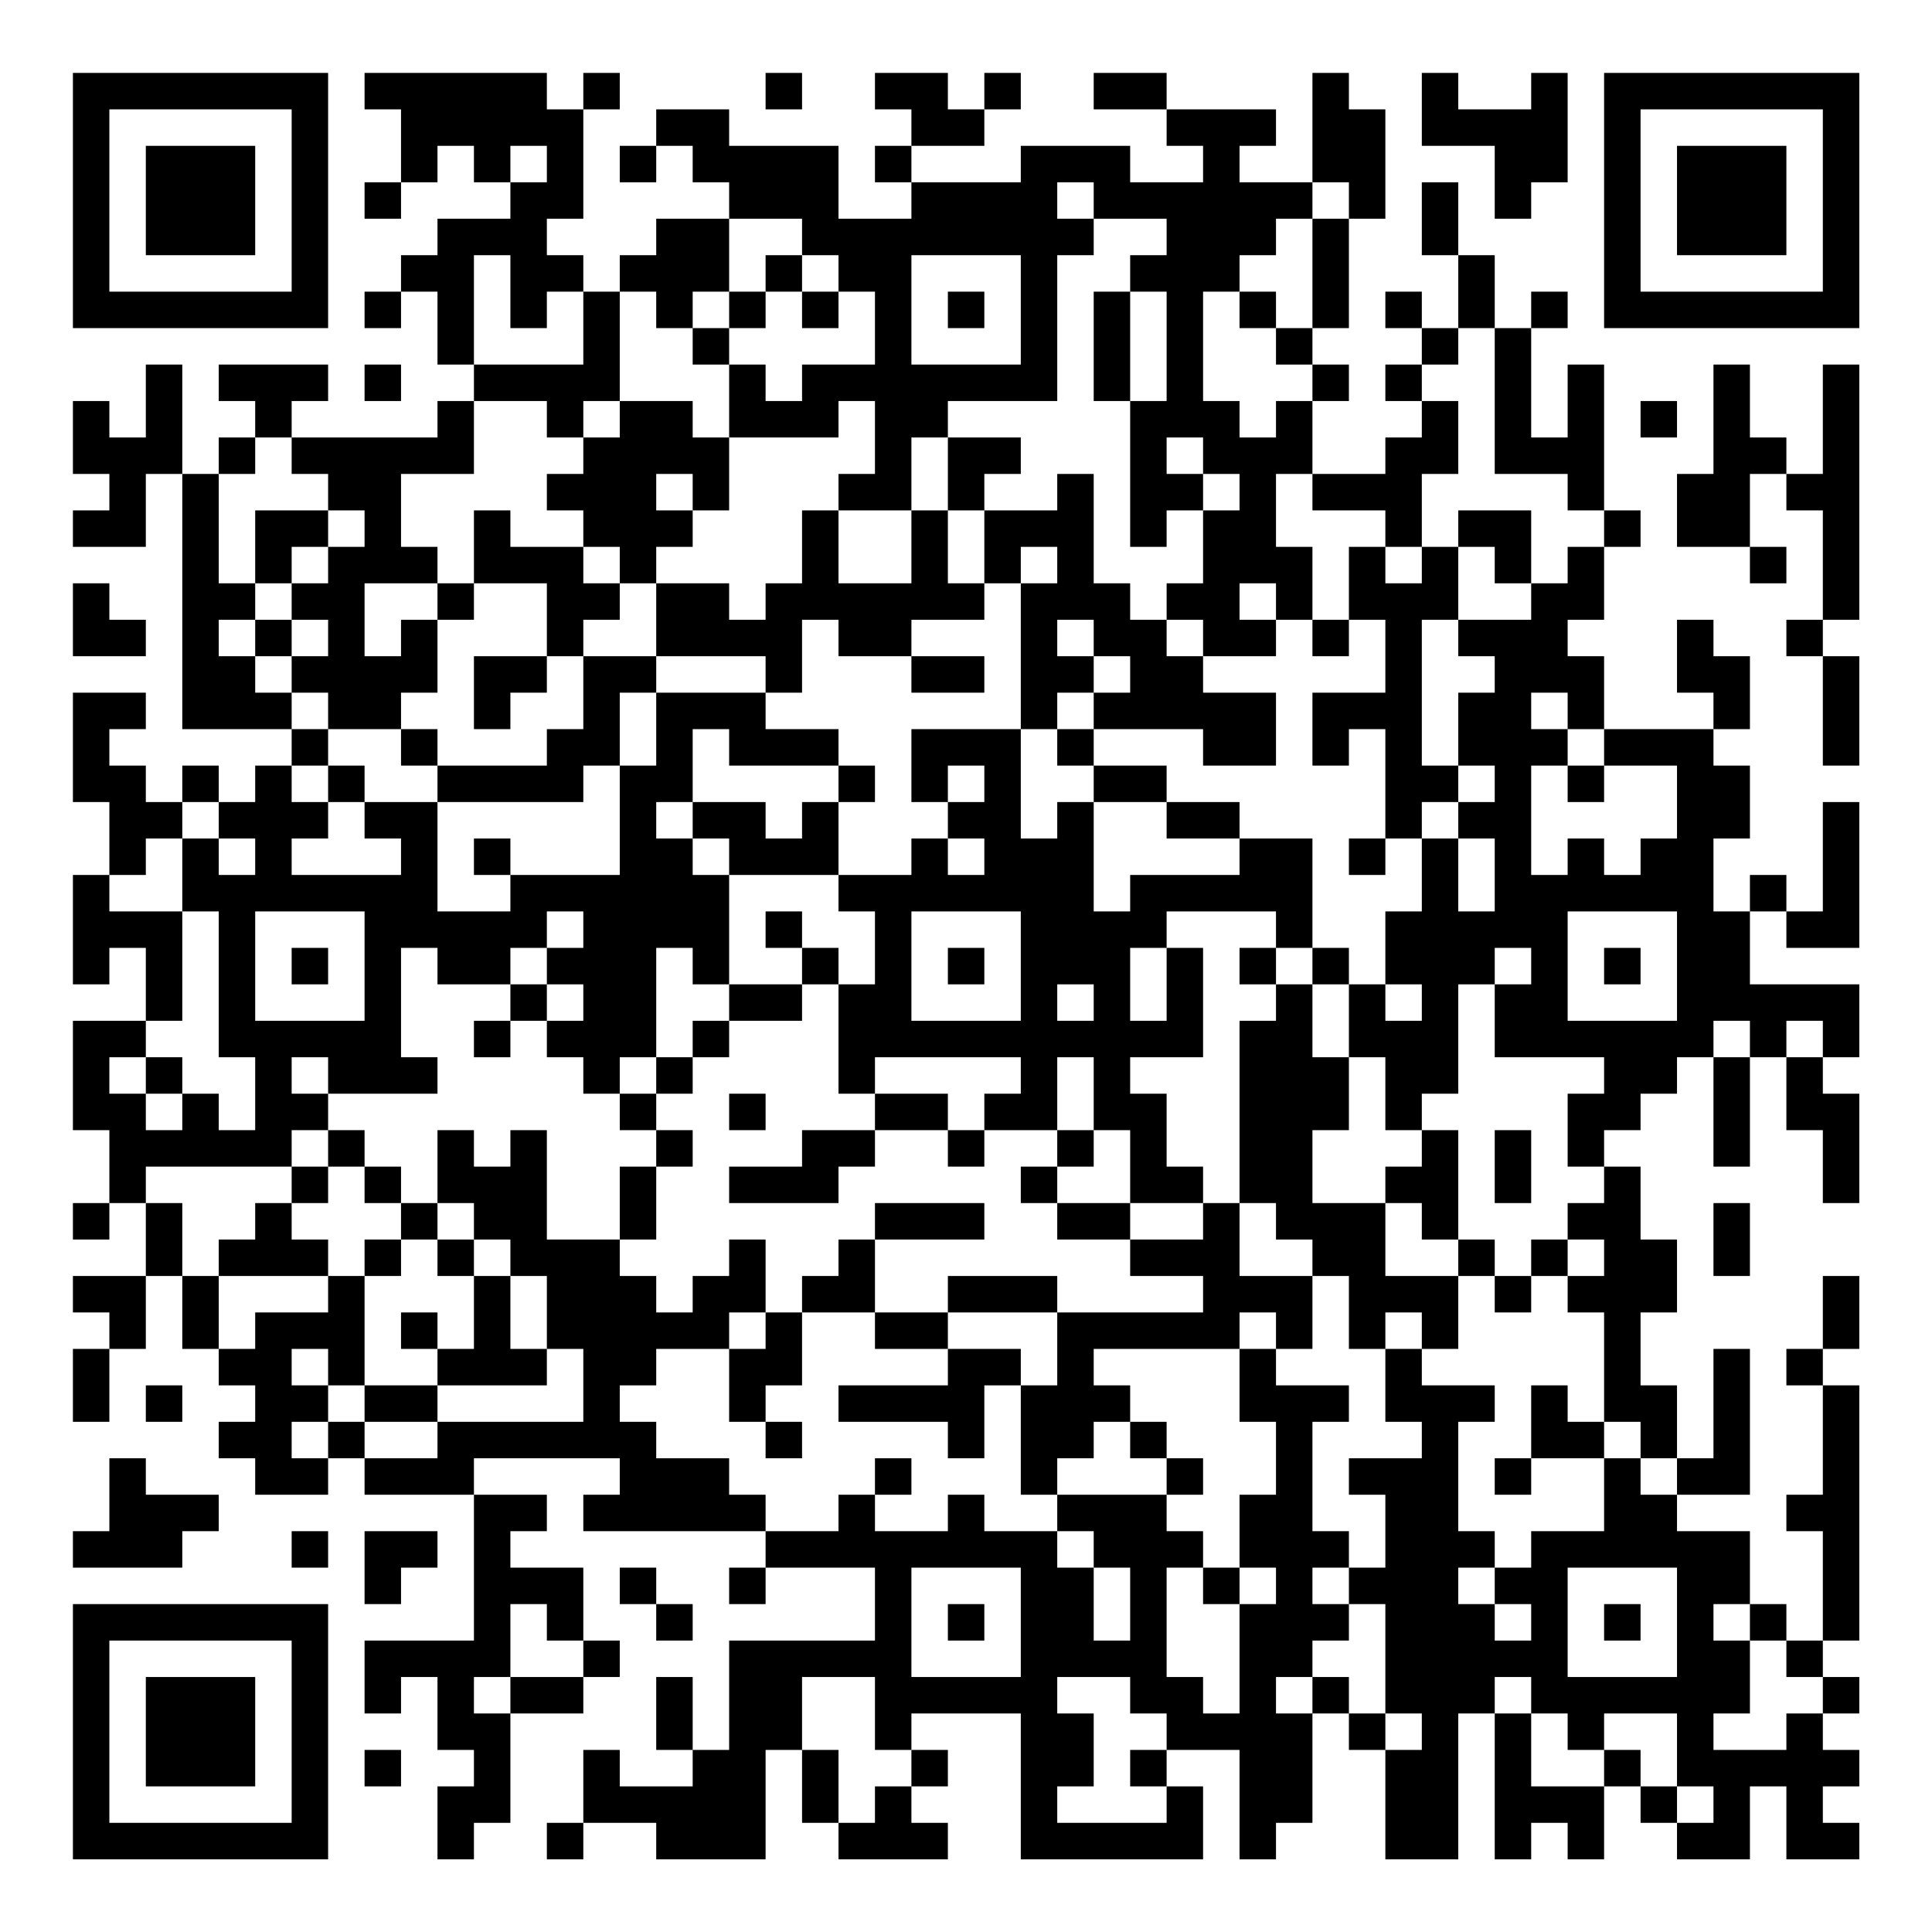 <?xml version="1.0" encoding="UTF-8"?>
<svg xmlns="http://www.w3.org/2000/svg" version="1.1" width="200" height="200" viewBox="0 0 200 200"><rect x="0" y="0" width="200" height="200" fill="#ffffff"/><g transform="scale(3.774)"><g transform="translate(2,2)"><path fill-rule="evenodd" d="M8 0L8 1L9 1L9 3L8 3L8 4L9 4L9 3L10 3L10 2L11 2L11 3L12 3L12 4L10 4L10 5L9 5L9 6L8 6L8 7L9 7L9 6L10 6L10 8L11 8L11 9L10 9L10 10L6 10L6 9L7 9L7 8L4 8L4 9L5 9L5 10L4 10L4 11L3 11L3 8L2 8L2 10L1 10L1 9L0 9L0 11L1 11L1 12L0 12L0 13L2 13L2 11L3 11L3 18L6 18L6 19L5 19L5 20L4 20L4 19L3 19L3 20L2 20L2 19L1 19L1 18L2 18L2 17L0 17L0 20L1 20L1 22L0 22L0 25L1 25L1 24L2 24L2 26L0 26L0 29L1 29L1 31L0 31L0 32L1 32L1 31L2 31L2 33L0 33L0 34L1 34L1 35L0 35L0 37L1 37L1 35L2 35L2 33L3 33L3 35L4 35L4 36L5 36L5 37L4 37L4 38L5 38L5 39L7 39L7 38L8 38L8 39L11 39L11 43L8 43L8 45L9 45L9 44L10 44L10 46L11 46L11 47L10 47L10 49L11 49L11 48L12 48L12 45L14 45L14 44L15 44L15 43L14 43L14 41L12 41L12 40L13 40L13 39L11 39L11 38L15 38L15 39L14 39L14 40L19 40L19 41L18 41L18 42L19 42L19 41L22 41L22 43L18 43L18 46L17 46L17 44L16 44L16 46L17 46L17 47L15 47L15 46L14 46L14 48L13 48L13 49L14 49L14 48L16 48L16 49L19 49L19 46L20 46L20 48L21 48L21 49L24 49L24 48L23 48L23 47L24 47L24 46L23 46L23 45L26 45L26 49L31 49L31 47L30 47L30 46L32 46L32 49L33 49L33 48L34 48L34 45L35 45L35 46L36 46L36 49L38 49L38 45L39 45L39 49L40 49L40 48L41 48L41 49L42 49L42 47L43 47L43 48L44 48L44 49L46 49L46 47L47 47L47 49L49 49L49 48L48 48L48 47L49 47L49 46L48 46L48 45L49 45L49 44L48 44L48 43L49 43L49 36L48 36L48 35L49 35L49 33L48 33L48 35L47 35L47 36L48 36L48 39L47 39L47 40L48 40L48 43L47 43L47 42L46 42L46 40L44 40L44 39L46 39L46 35L45 35L45 38L44 38L44 36L43 36L43 34L44 34L44 32L43 32L43 30L42 30L42 29L43 29L43 28L44 28L44 27L45 27L45 30L46 30L46 27L47 27L47 29L48 29L48 31L49 31L49 28L48 28L48 27L49 27L49 25L46 25L46 23L47 23L47 24L49 24L49 20L48 20L48 23L47 23L47 22L46 22L46 23L45 23L45 21L46 21L46 19L45 19L45 18L46 18L46 16L45 16L45 15L44 15L44 17L45 17L45 18L42 18L42 16L41 16L41 15L42 15L42 13L43 13L43 12L42 12L42 8L41 8L41 10L40 10L40 7L41 7L41 6L40 6L40 7L39 7L39 5L38 5L38 3L37 3L37 5L38 5L38 7L37 7L37 6L36 6L36 7L37 7L37 8L36 8L36 9L37 9L37 10L36 10L36 11L34 11L34 9L35 9L35 8L34 8L34 7L35 7L35 4L36 4L36 1L35 1L35 0L34 0L34 3L32 3L32 2L33 2L33 1L30 1L30 0L28 0L28 1L30 1L30 2L31 2L31 3L29 3L29 2L26 2L26 3L23 3L23 2L25 2L25 1L26 1L26 0L25 0L25 1L24 1L24 0L22 0L22 1L23 1L23 2L22 2L22 3L23 3L23 4L21 4L21 2L18 2L18 1L16 1L16 2L15 2L15 3L16 3L16 2L17 2L17 3L18 3L18 4L16 4L16 5L15 5L15 6L14 6L14 5L13 5L13 4L14 4L14 1L15 1L15 0L14 0L14 1L13 1L13 0ZM19 0L19 1L20 1L20 0ZM37 0L37 2L39 2L39 4L40 4L40 3L41 3L41 0L40 0L40 1L38 1L38 0ZM12 2L12 3L13 3L13 2ZM27 3L27 4L28 4L28 5L27 5L27 9L24 9L24 10L23 10L23 12L21 12L21 11L22 11L22 9L21 9L21 10L18 10L18 8L19 8L19 9L20 9L20 8L22 8L22 6L21 6L21 5L20 5L20 4L18 4L18 6L17 6L17 7L16 7L16 6L15 6L15 9L14 9L14 10L13 10L13 9L11 9L11 11L9 11L9 13L10 13L10 14L8 14L8 16L9 16L9 15L10 15L10 17L9 17L9 18L7 18L7 17L6 17L6 16L7 16L7 15L6 15L6 14L7 14L7 13L8 13L8 12L7 12L7 11L6 11L6 10L5 10L5 11L4 11L4 14L5 14L5 15L4 15L4 16L5 16L5 17L6 17L6 18L7 18L7 19L6 19L6 20L7 20L7 21L6 21L6 22L9 22L9 21L8 21L8 20L10 20L10 23L12 23L12 22L15 22L15 19L16 19L16 17L19 17L19 18L21 18L21 19L18 19L18 18L17 18L17 20L16 20L16 21L17 21L17 22L18 22L18 25L17 25L17 24L16 24L16 27L15 27L15 28L14 28L14 27L13 27L13 26L14 26L14 25L13 25L13 24L14 24L14 23L13 23L13 24L12 24L12 25L10 25L10 24L9 24L9 27L10 27L10 28L7 28L7 27L6 27L6 28L7 28L7 29L6 29L6 30L2 30L2 31L3 31L3 33L4 33L4 35L5 35L5 34L7 34L7 33L8 33L8 36L7 36L7 35L6 35L6 36L7 36L7 37L6 37L6 38L7 38L7 37L8 37L8 38L10 38L10 37L14 37L14 35L13 35L13 33L12 33L12 32L11 32L11 31L10 31L10 29L11 29L11 30L12 30L12 29L13 29L13 32L15 32L15 33L16 33L16 34L17 34L17 33L18 33L18 32L19 32L19 34L18 34L18 35L16 35L16 36L15 36L15 37L16 37L16 38L18 38L18 39L19 39L19 40L21 40L21 39L22 39L22 40L24 40L24 39L25 39L25 40L27 40L27 41L28 41L28 43L29 43L29 41L28 41L28 40L27 40L27 39L30 39L30 40L31 40L31 41L30 41L30 44L31 44L31 45L32 45L32 42L33 42L33 41L32 41L32 39L33 39L33 37L32 37L32 35L33 35L33 36L35 36L35 37L34 37L34 40L35 40L35 41L34 41L34 42L35 42L35 43L34 43L34 44L33 44L33 45L34 45L34 44L35 44L35 45L36 45L36 46L37 46L37 45L36 45L36 42L35 42L35 41L36 41L36 39L35 39L35 38L37 38L37 37L36 37L36 35L37 35L37 36L39 36L39 37L38 37L38 40L39 40L39 41L38 41L38 42L39 42L39 43L40 43L40 42L39 42L39 41L40 41L40 40L42 40L42 38L43 38L43 39L44 39L44 38L43 38L43 37L42 37L42 34L41 34L41 33L42 33L42 32L41 32L41 31L42 31L42 30L41 30L41 28L42 28L42 27L39 27L39 25L40 25L40 24L39 24L39 25L38 25L38 28L37 28L37 29L36 29L36 27L35 27L35 25L36 25L36 26L37 26L37 25L36 25L36 23L37 23L37 21L38 21L38 23L39 23L39 21L38 21L38 20L39 20L39 19L38 19L38 17L39 17L39 16L38 16L38 15L40 15L40 14L41 14L41 13L42 13L42 12L41 12L41 11L39 11L39 7L38 7L38 8L37 8L37 9L38 9L38 11L37 11L37 13L36 13L36 12L34 12L34 11L33 11L33 13L34 13L34 15L33 15L33 14L32 14L32 15L33 15L33 16L31 16L31 15L30 15L30 14L31 14L31 12L32 12L32 11L31 11L31 10L30 10L30 11L31 11L31 12L30 12L30 13L29 13L29 9L30 9L30 6L29 6L29 5L30 5L30 4L28 4L28 3ZM34 3L34 4L33 4L33 5L32 5L32 6L31 6L31 9L32 9L32 10L33 10L33 9L34 9L34 8L33 8L33 7L34 7L34 4L35 4L35 3ZM11 5L11 8L14 8L14 6L13 6L13 7L12 7L12 5ZM19 5L19 6L18 6L18 7L17 7L17 8L18 8L18 7L19 7L19 6L20 6L20 7L21 7L21 6L20 6L20 5ZM23 5L23 8L26 8L26 5ZM24 6L24 7L25 7L25 6ZM28 6L28 9L29 9L29 6ZM32 6L32 7L33 7L33 6ZM8 8L8 9L9 9L9 8ZM45 8L45 11L44 11L44 13L46 13L46 14L47 14L47 13L46 13L46 11L47 11L47 12L48 12L48 15L47 15L47 16L48 16L48 19L49 19L49 16L48 16L48 15L49 15L49 8L48 8L48 11L47 11L47 10L46 10L46 8ZM15 9L15 10L14 10L14 11L13 11L13 12L14 12L14 13L12 13L12 12L11 12L11 14L10 14L10 15L11 15L11 14L13 14L13 16L11 16L11 18L12 18L12 17L13 17L13 16L14 16L14 18L13 18L13 19L10 19L10 18L9 18L9 19L10 19L10 20L14 20L14 19L15 19L15 17L16 17L16 16L19 16L19 17L20 17L20 15L21 15L21 16L23 16L23 17L25 17L25 16L23 16L23 15L25 15L25 14L26 14L26 18L23 18L23 20L24 20L24 21L23 21L23 22L21 22L21 20L22 20L22 19L21 19L21 20L20 20L20 21L19 21L19 20L17 20L17 21L18 21L18 22L21 22L21 23L22 23L22 25L21 25L21 24L20 24L20 23L19 23L19 24L20 24L20 25L18 25L18 26L17 26L17 27L16 27L16 28L15 28L15 29L16 29L16 30L15 30L15 32L16 32L16 30L17 30L17 29L16 29L16 28L17 28L17 27L18 27L18 26L20 26L20 25L21 25L21 28L22 28L22 29L20 29L20 30L18 30L18 31L21 31L21 30L22 30L22 29L24 29L24 30L25 30L25 29L27 29L27 30L26 30L26 31L27 31L27 32L29 32L29 33L31 33L31 34L27 34L27 33L24 33L24 34L22 34L22 32L25 32L25 31L22 31L22 32L21 32L21 33L20 33L20 34L19 34L19 35L18 35L18 37L19 37L19 38L20 38L20 37L19 37L19 36L20 36L20 34L22 34L22 35L24 35L24 36L21 36L21 37L24 37L24 38L25 38L25 36L26 36L26 39L27 39L27 38L28 38L28 37L29 37L29 38L30 38L30 39L31 39L31 38L30 38L30 37L29 37L29 36L28 36L28 35L32 35L32 34L33 34L33 35L34 35L34 33L35 33L35 35L36 35L36 34L37 34L37 35L38 35L38 33L39 33L39 34L40 34L40 33L41 33L41 32L40 32L40 33L39 33L39 32L38 32L38 29L37 29L37 30L36 30L36 31L34 31L34 29L35 29L35 27L34 27L34 25L35 25L35 24L34 24L34 21L32 21L32 20L30 20L30 19L28 19L28 18L31 18L31 19L33 19L33 17L31 17L31 16L30 16L30 15L29 15L29 14L28 14L28 11L27 11L27 12L25 12L25 11L26 11L26 10L24 10L24 12L23 12L23 14L21 14L21 12L20 12L20 14L19 14L19 15L18 15L18 14L16 14L16 13L17 13L17 12L18 12L18 10L17 10L17 9ZM43 9L43 10L44 10L44 9ZM16 11L16 12L17 12L17 11ZM5 12L5 14L6 14L6 13L7 13L7 12ZM24 12L24 14L25 14L25 12ZM38 12L38 13L37 13L37 14L36 14L36 13L35 13L35 15L34 15L34 16L35 16L35 15L36 15L36 17L34 17L34 19L35 19L35 18L36 18L36 21L35 21L35 22L36 22L36 21L37 21L37 20L38 20L38 19L37 19L37 15L38 15L38 13L39 13L39 14L40 14L40 12ZM14 13L14 14L15 14L15 15L14 15L14 16L16 16L16 14L15 14L15 13ZM26 13L26 14L27 14L27 13ZM0 14L0 16L2 16L2 15L1 15L1 14ZM5 15L5 16L6 16L6 15ZM27 15L27 16L28 16L28 17L27 17L27 18L26 18L26 21L27 21L27 20L28 20L28 23L29 23L29 22L32 22L32 21L30 21L30 20L28 20L28 19L27 19L27 18L28 18L28 17L29 17L29 16L28 16L28 15ZM40 17L40 18L41 18L41 19L40 19L40 22L41 22L41 21L42 21L42 22L43 22L43 21L44 21L44 19L42 19L42 18L41 18L41 17ZM7 19L7 20L8 20L8 19ZM24 19L24 20L25 20L25 19ZM41 19L41 20L42 20L42 19ZM3 20L3 21L2 21L2 22L1 22L1 23L3 23L3 26L2 26L2 27L1 27L1 28L2 28L2 29L3 29L3 28L4 28L4 29L5 29L5 27L4 27L4 23L3 23L3 21L4 21L4 22L5 22L5 21L4 21L4 20ZM11 21L11 22L12 22L12 21ZM24 21L24 22L25 22L25 21ZM5 23L5 26L8 26L8 23ZM23 23L23 26L26 26L26 23ZM30 23L30 24L29 24L29 26L30 26L30 24L31 24L31 27L29 27L29 28L30 28L30 30L31 30L31 31L29 31L29 29L28 29L28 27L27 27L27 29L28 29L28 30L27 30L27 31L29 31L29 32L31 32L31 31L32 31L32 33L34 33L34 32L33 32L33 31L32 31L32 26L33 26L33 25L34 25L34 24L33 24L33 23ZM41 23L41 26L44 26L44 23ZM6 24L6 25L7 25L7 24ZM24 24L24 25L25 25L25 24ZM32 24L32 25L33 25L33 24ZM42 24L42 25L43 25L43 24ZM12 25L12 26L11 26L11 27L12 27L12 26L13 26L13 25ZM27 25L27 26L28 26L28 25ZM45 26L45 27L46 27L46 26ZM47 26L47 27L48 27L48 26ZM2 27L2 28L3 28L3 27ZM22 27L22 28L24 28L24 29L25 29L25 28L26 28L26 27ZM18 28L18 29L19 29L19 28ZM7 29L7 30L6 30L6 31L5 31L5 32L4 32L4 33L7 33L7 32L6 32L6 31L7 31L7 30L8 30L8 31L9 31L9 32L8 32L8 33L9 33L9 32L10 32L10 33L11 33L11 35L10 35L10 34L9 34L9 35L10 35L10 36L8 36L8 37L10 37L10 36L13 36L13 35L12 35L12 33L11 33L11 32L10 32L10 31L9 31L9 30L8 30L8 29ZM39 29L39 31L40 31L40 29ZM36 31L36 33L38 33L38 32L37 32L37 31ZM45 31L45 33L46 33L46 31ZM24 34L24 35L26 35L26 36L27 36L27 34ZM2 36L2 37L3 37L3 36ZM40 36L40 38L39 38L39 39L40 39L40 38L42 38L42 37L41 37L41 36ZM1 38L1 40L0 40L0 41L3 41L3 40L4 40L4 39L2 39L2 38ZM22 38L22 39L23 39L23 38ZM6 40L6 41L7 41L7 40ZM8 40L8 42L9 42L9 41L10 41L10 40ZM15 41L15 42L16 42L16 43L17 43L17 42L16 42L16 41ZM23 41L23 44L26 44L26 41ZM31 41L31 42L32 42L32 41ZM41 41L41 44L44 44L44 41ZM12 42L12 44L11 44L11 45L12 45L12 44L14 44L14 43L13 43L13 42ZM24 42L24 43L25 43L25 42ZM42 42L42 43L43 43L43 42ZM45 42L45 43L46 43L46 45L45 45L45 46L47 46L47 45L48 45L48 44L47 44L47 43L46 43L46 42ZM20 44L20 46L21 46L21 48L22 48L22 47L23 47L23 46L22 46L22 44ZM27 44L27 45L28 45L28 47L27 47L27 48L30 48L30 47L29 47L29 46L30 46L30 45L29 45L29 44ZM39 44L39 45L40 45L40 47L42 47L42 46L43 46L43 47L44 47L44 48L45 48L45 47L44 47L44 45L42 45L42 46L41 46L41 45L40 45L40 44ZM8 46L8 47L9 47L9 46ZM0 0L0 7L7 7L7 0ZM1 1L1 6L6 6L6 1ZM2 2L2 5L5 5L5 2ZM42 0L42 7L49 7L49 0ZM43 1L43 6L48 6L48 1ZM44 2L44 5L47 5L47 2ZM0 42L0 49L7 49L7 42ZM1 43L1 48L6 48L6 43ZM2 44L2 47L5 47L5 44Z" fill="#000000"/></g></g></svg>
